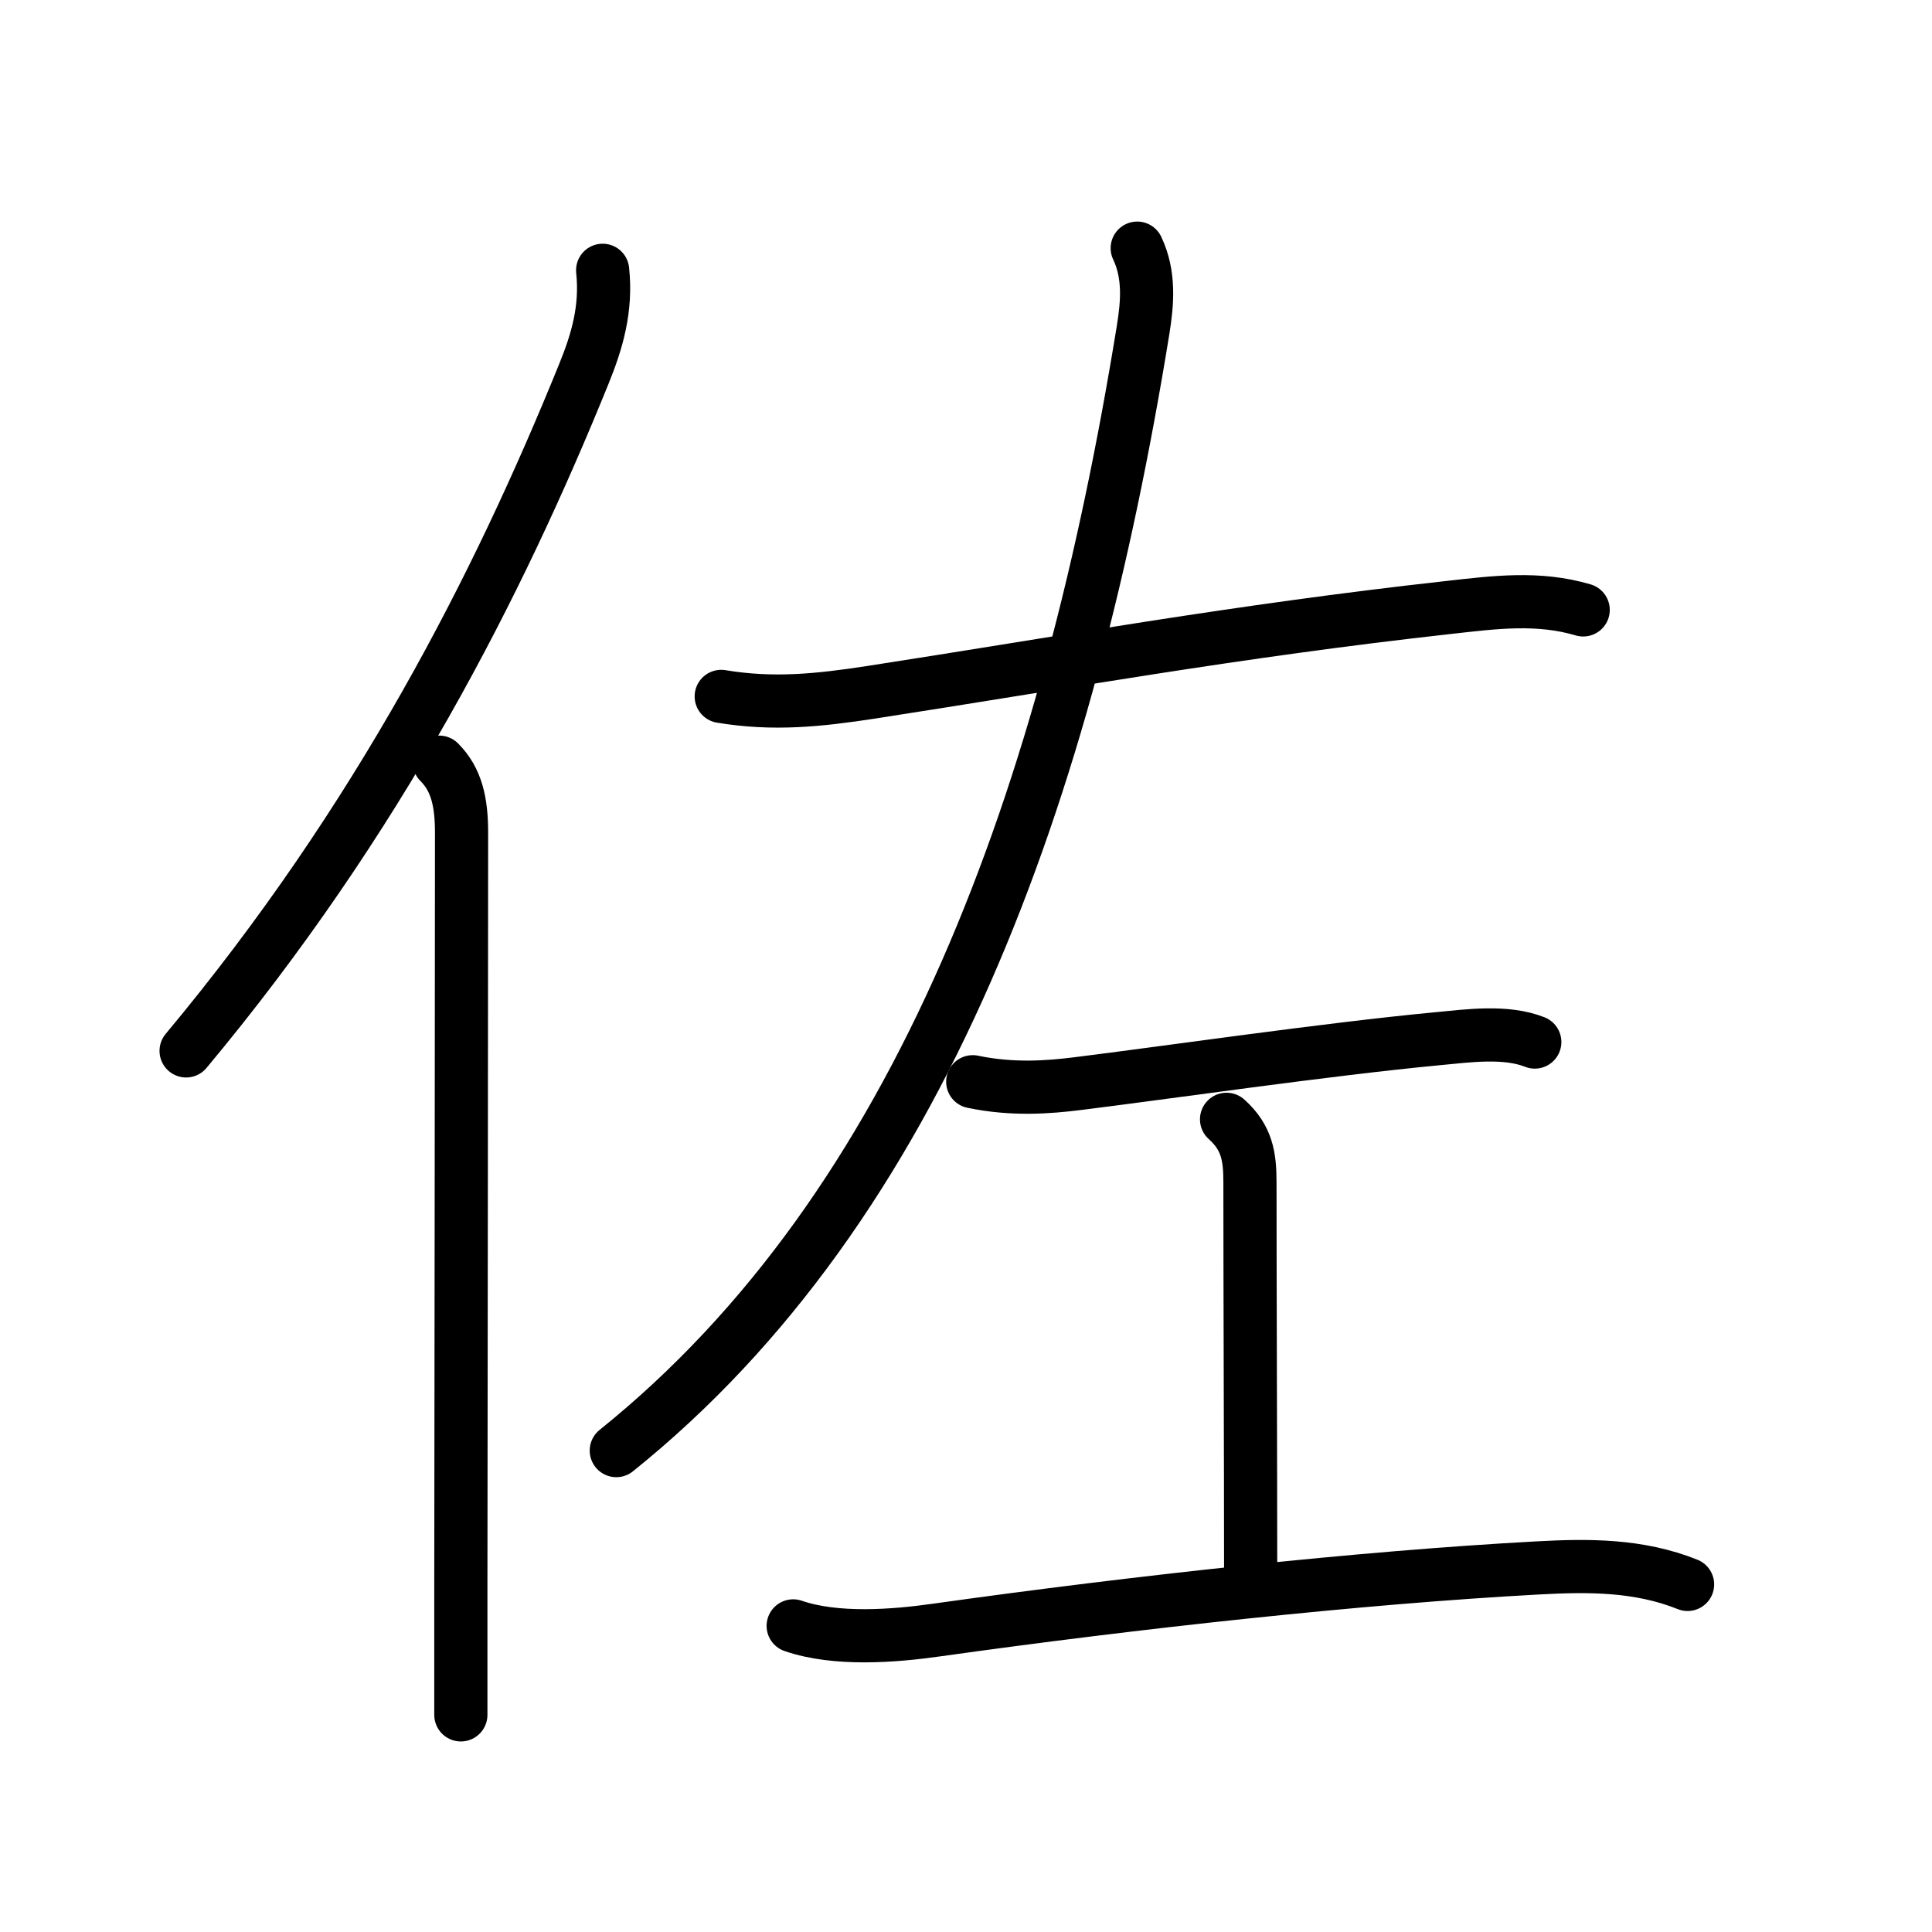 <svg xmlns="http://www.w3.org/2000/svg" width="109" height="109" viewBox="0 0 109 109"><g xmlns:kvg="http://kanjivg.tagaini.net" id="kvg:StrokePaths_04f50" style="fill:none;stroke:#000000;stroke-width:3;stroke-linecap:round;stroke-linejoin:round;"><g id="kvg:04f50" kvg:element="&#20304;"><g id="kvg:04f50-g1" kvg:element="&#20155;" kvg:variant="true" kvg:original="&#20154;" kvg:position="left" kvg:radical="general"><path id="kvg:04f50-s1" kvg:type="&#12754;" d="M34,15.25c0.23,2.17-0.31,4.01-1.07,5.87C28.12,32.98,21.38,46.25,10.5,59.29"/><path id="kvg:04f50-s2" kvg:type="&#12753;" d="M24.78,43c0.98,0.98,1.26,2.25,1.26,3.98C26.04,57,26.01,77.13,26,89.5c0,3.08,0,5.6,0,7.25"/></g><g id="kvg:04f50-g2" kvg:element="&#24038;" kvg:position="right" kvg:phon="&#24038;"><g id="kvg:04f50-g3" kvg:position="kamae"><path id="kvg:04f50-s3" kvg:type="&#12752;" d="M40.69,39.29c2.94,0.49,5.5,0.22,8.44-0.23c10.87-1.68,20.55-3.45,32.62-4.79c2.58-0.29,5.04-0.61,7.57,0.14"/><path id="kvg:04f50-s4" kvg:type="&#12754;" d="M64.16,14c0.71,1.5,0.58,3.08,0.33,4.62C60.25,44.75,52,68,34.77,81.84"/></g><g id="kvg:04f50-g4" kvg:element="&#24037;"><path id="kvg:04f50-s5" kvg:type="&#12752;" d="M54.88,61.03c2.25,0.47,4.28,0.31,5.89,0.11c4.93-0.61,14.03-1.94,20.36-2.54c1.69-0.16,3.82-0.46,5.46,0.19"/><path id="kvg:04f50-s6" kvg:type="&#12753;a" d="M69.2,63.15c1.16,1.04,1.32,2.1,1.32,3.56c0,5.82,0.04,15.66,0.04,22"/><path id="kvg:04f50-s7" kvg:type="&#12752;" d="M44.75,91.73c2.41,0.83,5.67,0.58,8.12,0.23c11.26-1.58,23.88-2.96,33.88-3.5c2.87-0.16,5.72-0.17,8.46,0.93"/></g></g></g></g></svg>
